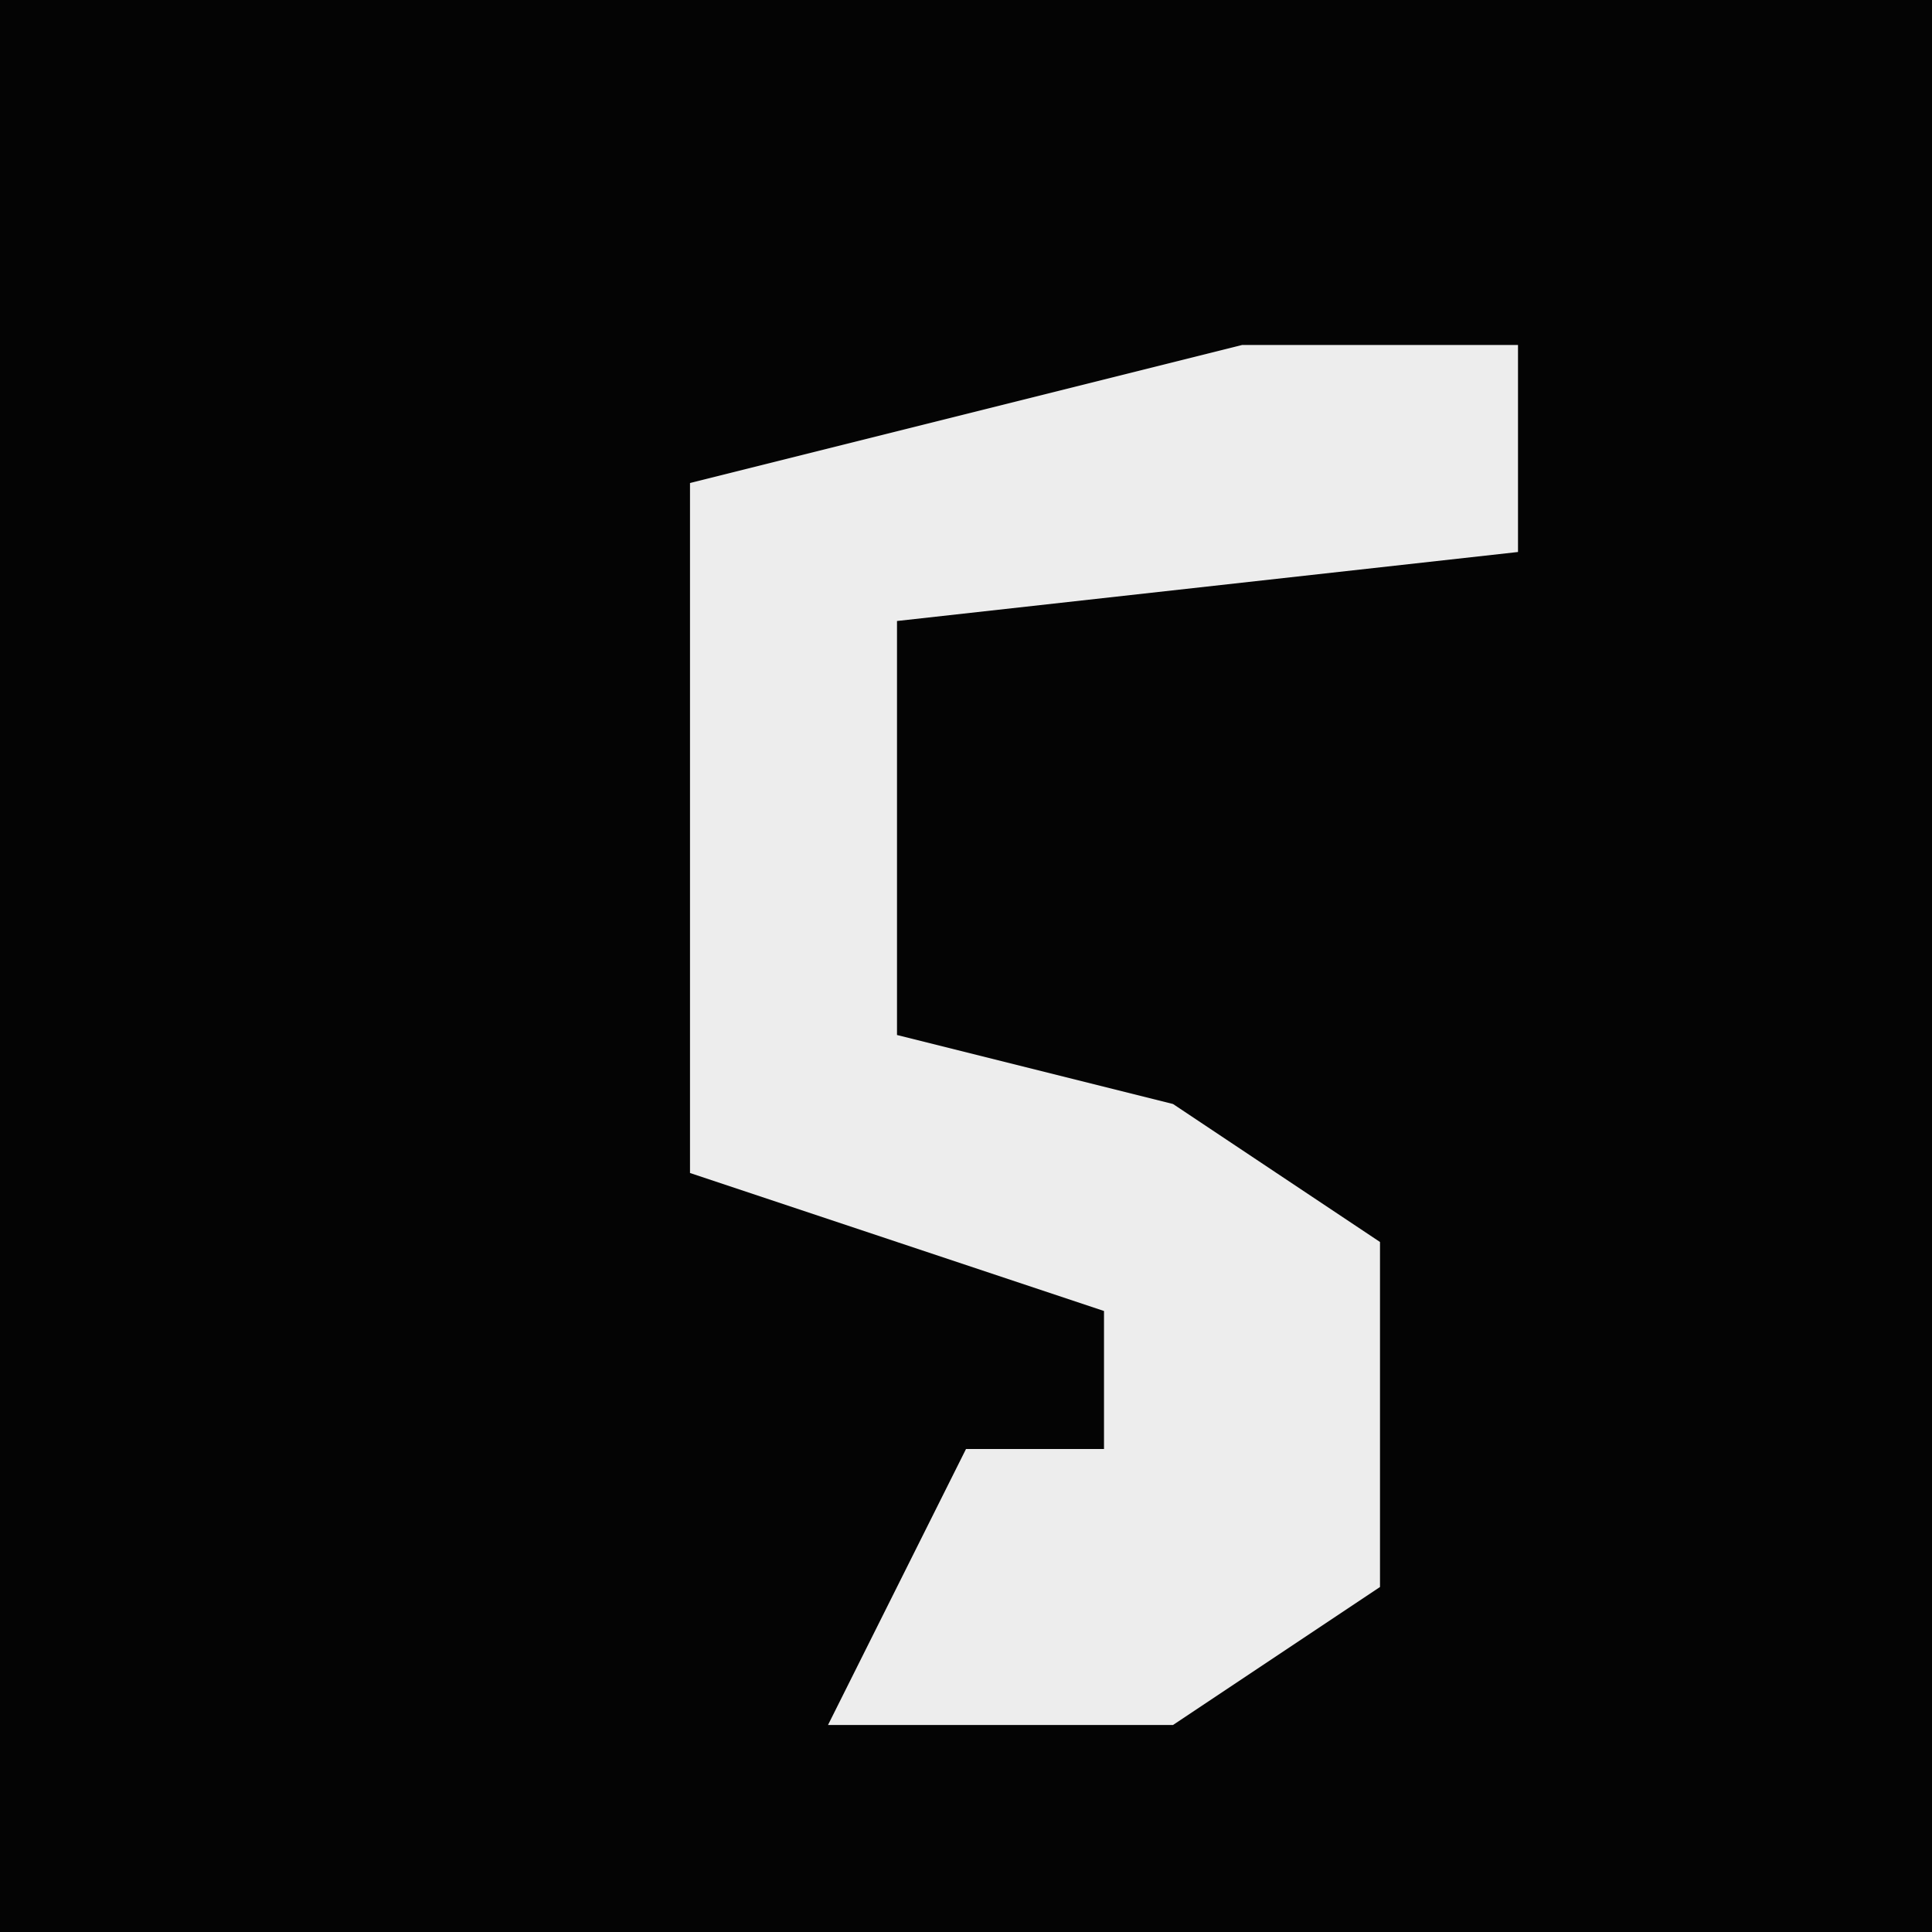 <?xml version="1.0" encoding="UTF-8"?>
<svg version="1.1" xmlns="http://www.w3.org/2000/svg" width="28" height="28">
<path d="M0,0 L28,0 L28,28 L0,28 Z " fill="#040404" transform="translate(0,0)"/>
<path d="M0,0 L4,0 L4,3 L-5,4 L-5,10 L-1,11 L2,13 L2,18 L-1,20 L-6,20 L-4,16 L-2,16 L-2,14 L-8,12 L-8,2 Z " fill="#EDEDED" transform="translate(18,5)"/>
</svg>
